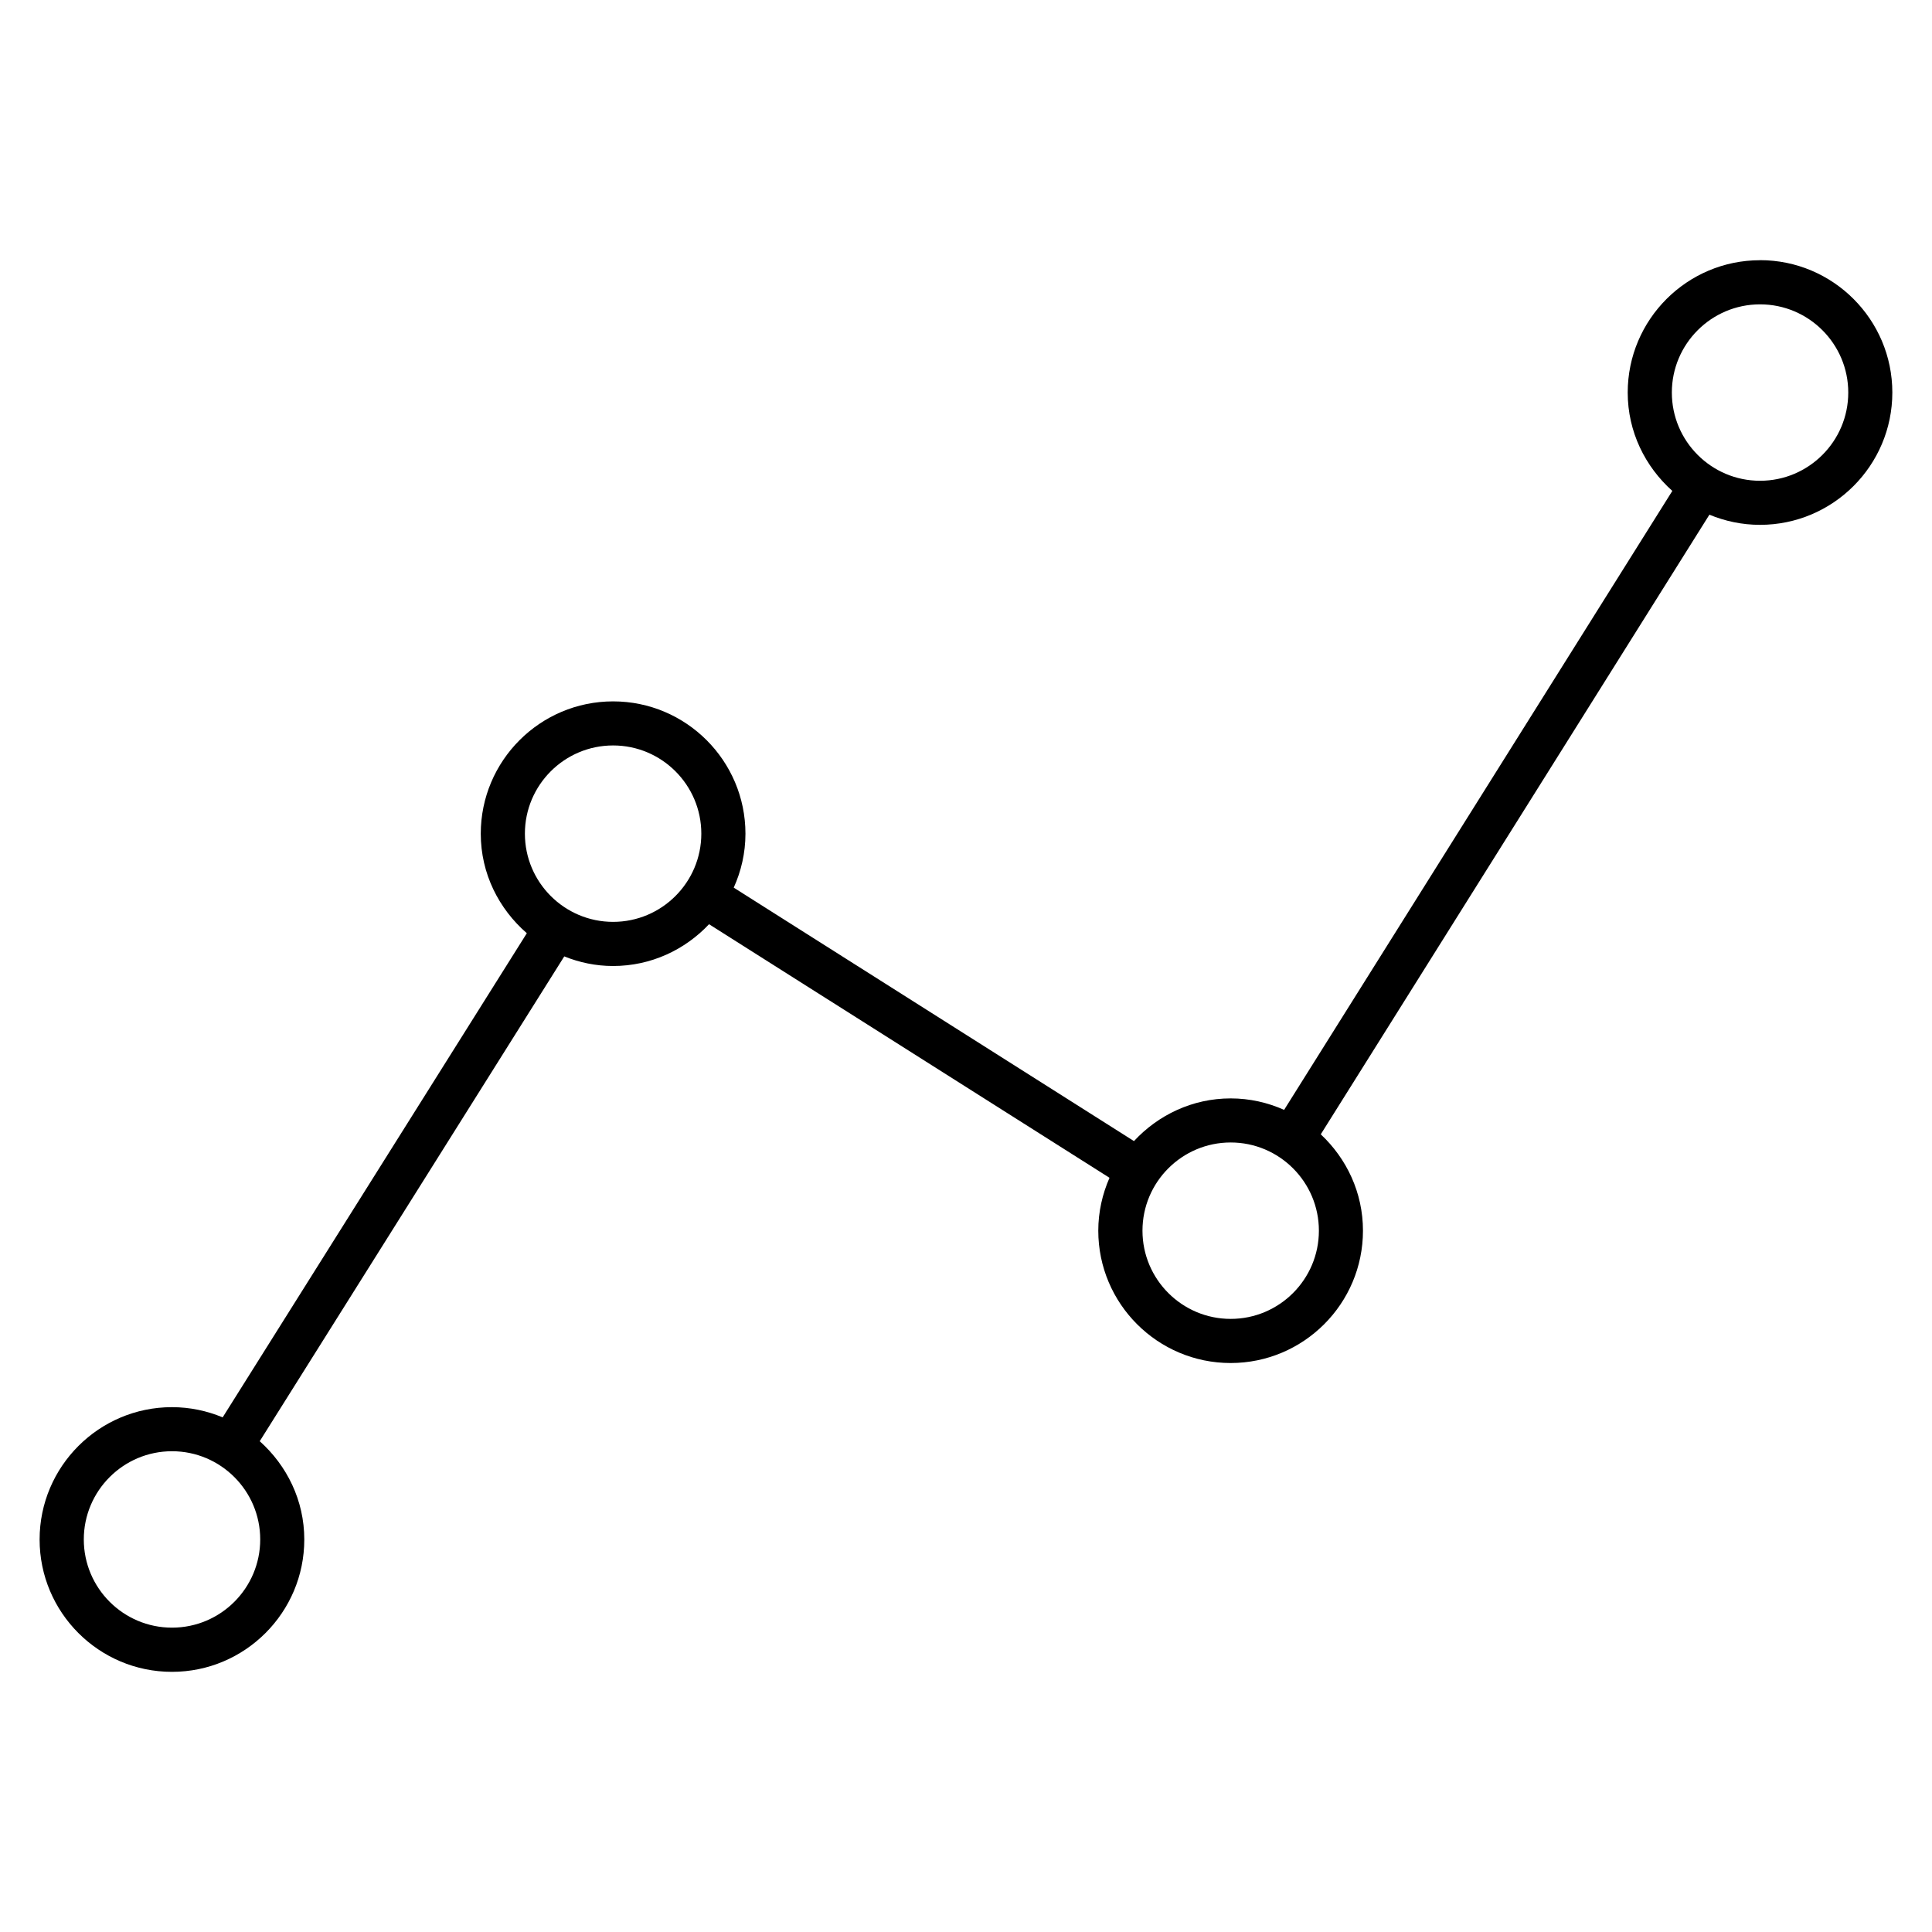 <?xml version="1.0" encoding="utf-8"?>
<!-- Generated by IcoMoon.io -->
<!DOCTYPE svg PUBLIC "-//W3C//DTD SVG 1.1//EN" "http://www.w3.org/Graphics/SVG/1.1/DTD/svg11.dtd">
<svg version="1.1" xmlns="http://www.w3.org/2000/svg" xmlns:xlink="http://www.w3.org/1999/xlink" width="32" height="32" viewBox="0 0 32 32">
<path d="M29.152 4.31c-1.209 0-2.192 0.983-2.192 2.192 0 0.649 0.289 1.227 0.739 1.629l-6.43 10.252c-0.271-0.121-0.57-0.19-0.885-0.19-0.634 0-1.201 0.275-1.602 0.707l-6.629-4.198c0.123-0.273 0.194-0.574 0.194-0.893 0-1.208-0.983-2.192-2.192-2.192s-2.192 0.983-2.192 2.192c0 0.661 0.3 1.246 0.763 1.648l-5.038 8.019c-0.259-0.108-0.542-0.169-0.84-0.169-1.208 0-2.192 0.983-2.192 2.192s0.983 2.192 2.192 2.192 2.192-0.983 2.192-2.192c0-0.649-0.289-1.226-0.738-1.628l5.044-8.030c0.251 0.101 0.522 0.159 0.808 0.159 0.628 0 1.19-0.268 1.59-0.692l6.633 4.2c-0.118 0.269-0.186 0.564-0.186 0.876 0 1.209 0.983 2.192 2.192 2.192s2.192-0.983 2.192-2.192c0-0.631-0.271-1.195-0.699-1.596l6.437-10.263c0.259 0.107 0.541 0.168 0.838 0.168 1.209 0 2.192-0.983 2.192-2.192s-0.983-2.192-2.192-2.192zM4.31 25.498c0 0.806-0.655 1.461-1.461 1.461s-1.461-0.655-1.461-1.461 0.655-1.461 1.461-1.461 1.461 0.655 1.461 1.461zM10.155 15.269c-0.806 0-1.461-0.655-1.461-1.461s0.655-1.461 1.461-1.461 1.461 0.655 1.461 1.461-0.655 1.461-1.461 1.461zM20.384 21.845c-0.806 0-1.461-0.655-1.461-1.461s0.655-1.461 1.461-1.461 1.461 0.655 1.461 1.461-0.655 1.461-1.461 1.461zM29.152 7.963c-0.806 0-1.461-0.655-1.461-1.461s0.655-1.461 1.461-1.461 1.461 0.655 1.461 1.461-0.655 1.461-1.461 1.461z"></path>
</svg>
